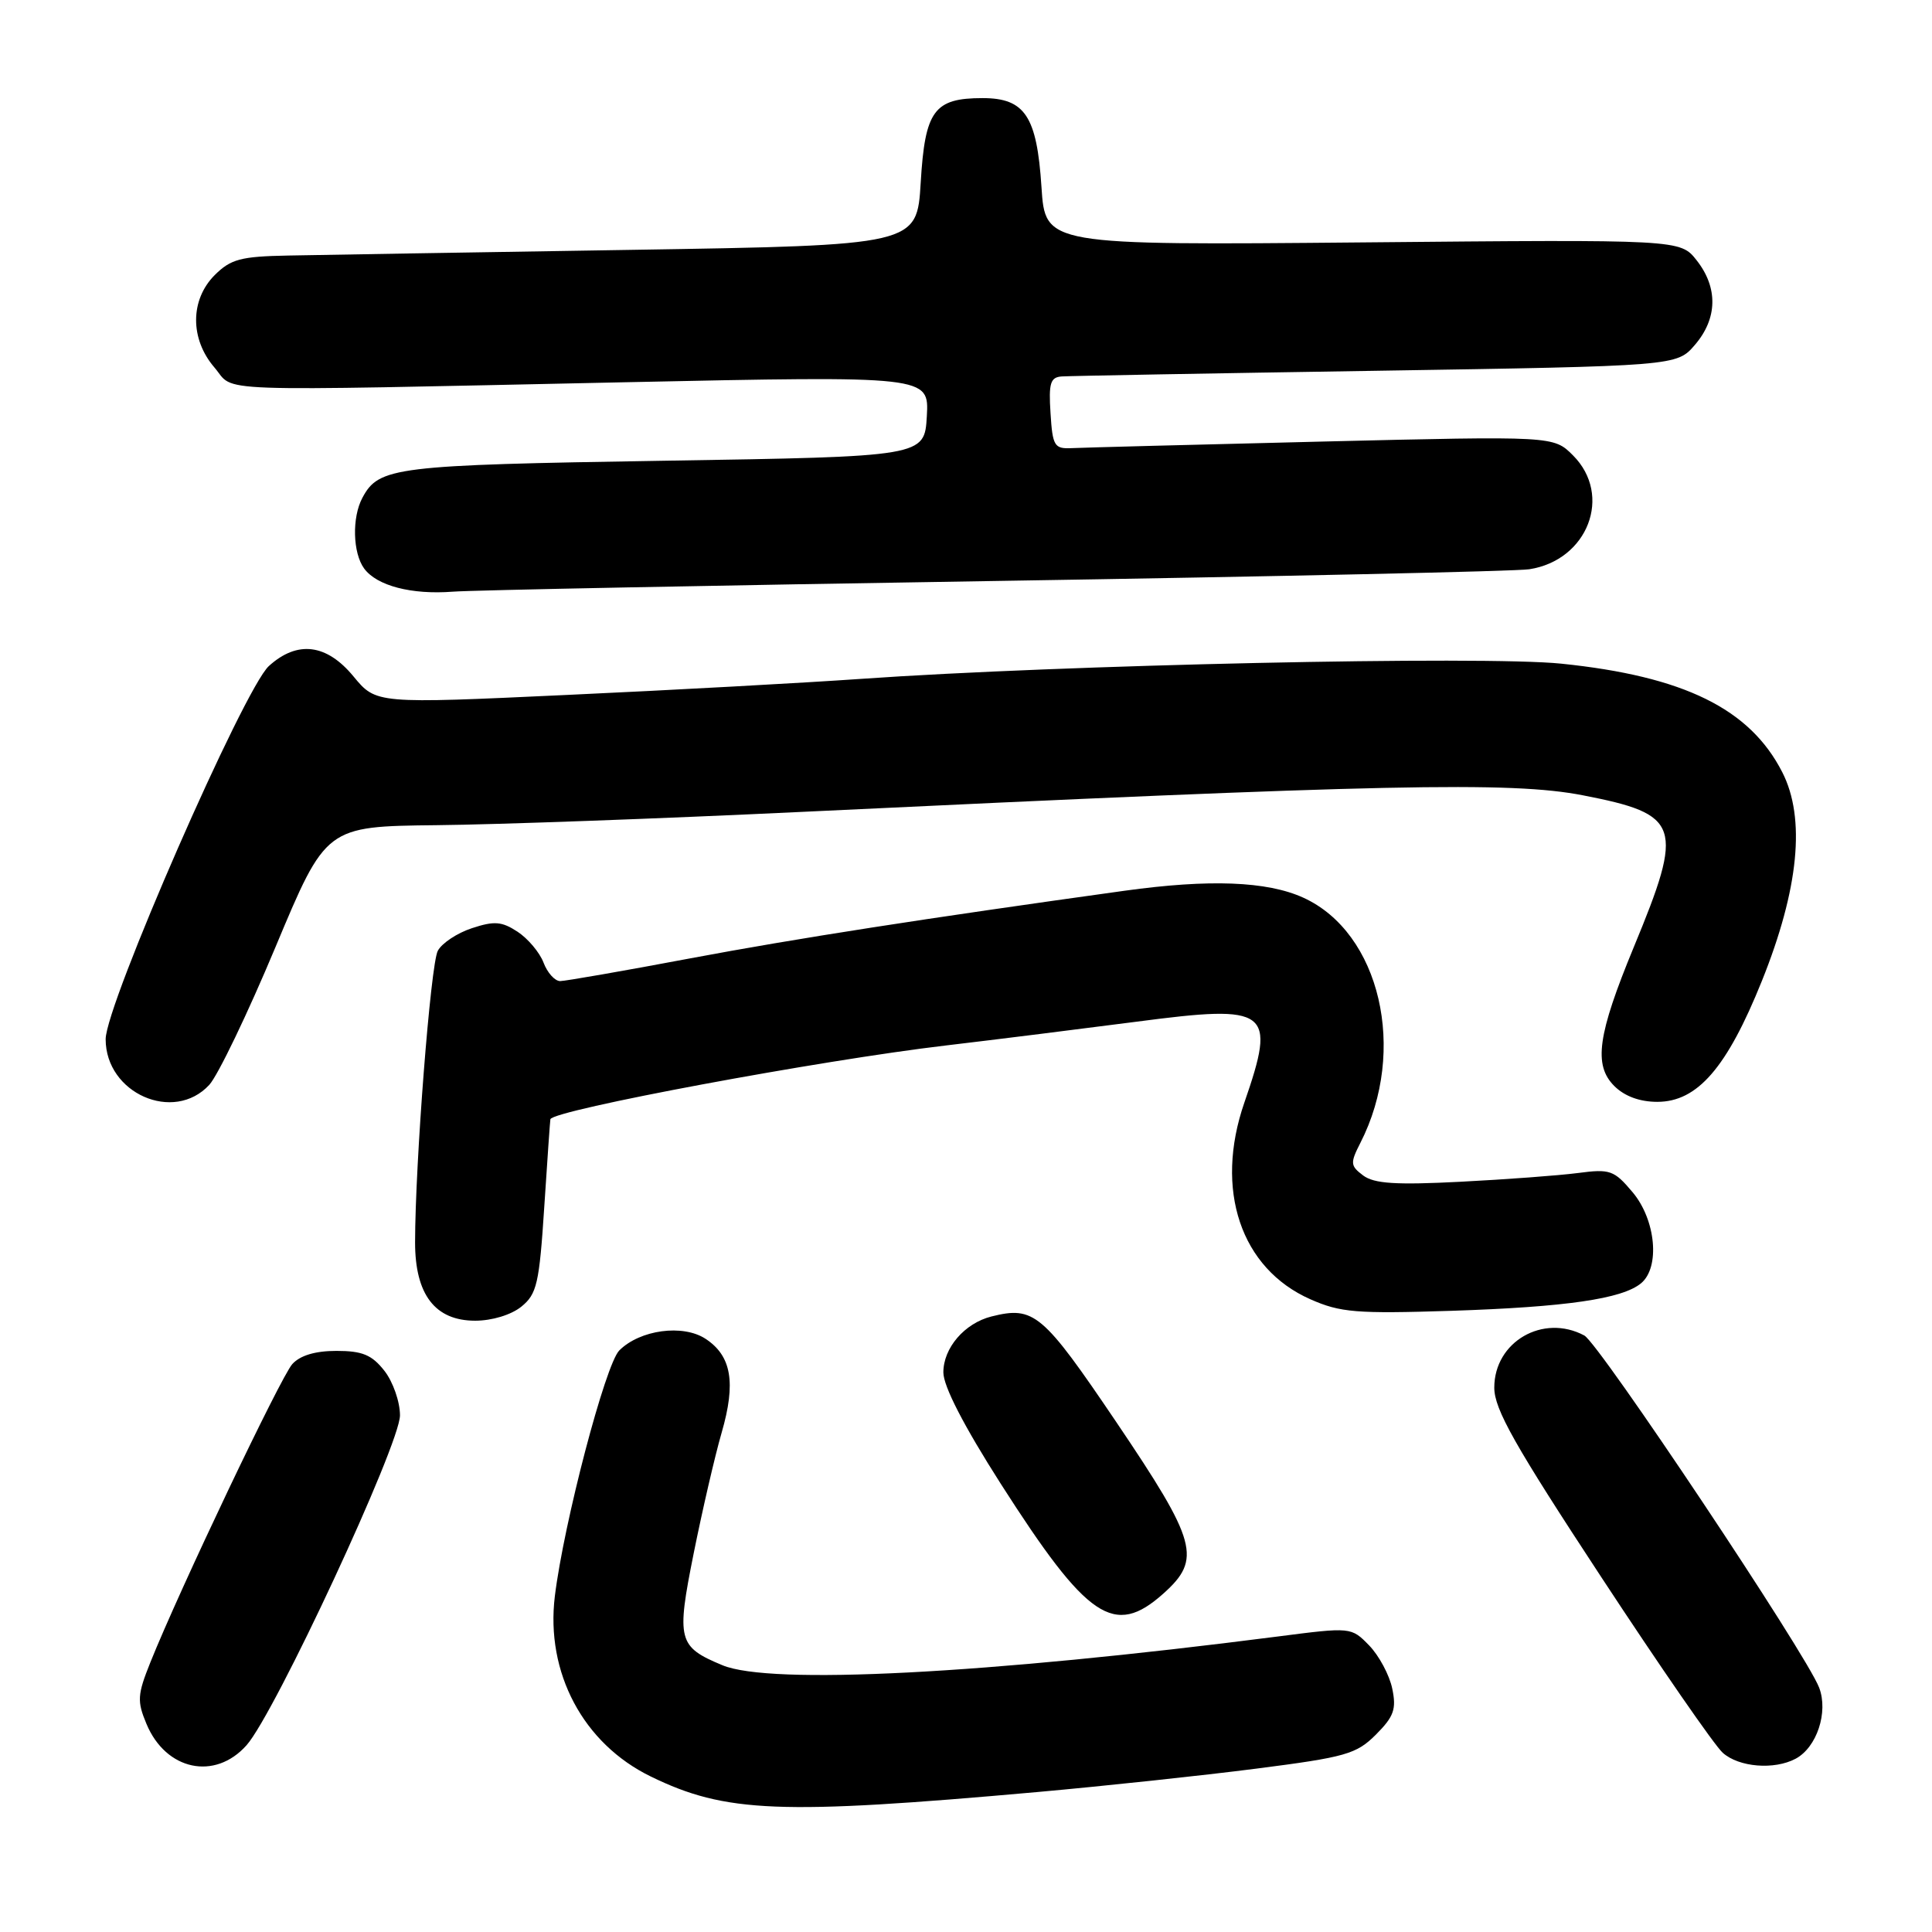 <?xml version="1.0" encoding="UTF-8" standalone="no"?>
<!DOCTYPE svg PUBLIC "-//W3C//DTD SVG 1.1//EN" "http://www.w3.org/Graphics/SVG/1.1/DTD/svg11.dtd" >
<svg xmlns="http://www.w3.org/2000/svg" xmlns:xlink="http://www.w3.org/1999/xlink" version="1.1" viewBox="0 0 256 256">
 <g >
 <path fill="currentColor"
d=" M 137.50 237.45 C 146.30 236.66 159.34 235.27 166.49 234.35 C 178.33 232.83 179.73 232.43 182.32 229.84 C 184.70 227.45 185.05 226.47 184.48 223.75 C 184.11 221.96 182.74 219.40 181.43 218.04 C 179.04 215.59 179.04 215.59 169.27 216.85 C 130.53 221.83 102.06 223.30 95.72 220.65 C 89.83 218.20 89.61 217.33 91.92 205.81 C 93.06 200.14 94.72 192.95 95.62 189.84 C 97.54 183.21 96.93 179.66 93.49 177.40 C 90.49 175.43 84.80 176.20 82.06 178.94 C 80.22 180.78 74.72 201.74 73.52 211.50 C 72.28 221.64 77.28 231.04 86.24 235.40 C 96.14 240.22 103.27 240.51 137.50 237.45 Z  M 32.67 231.25 C 36.43 227.02 53.00 191.39 53.00 187.54 C 53.00 185.74 52.07 183.08 50.93 181.63 C 49.27 179.52 48.01 179.00 44.58 179.00 C 41.78 179.00 39.77 179.60 38.73 180.75 C 37.20 182.45 23.79 210.63 19.92 220.28 C 18.20 224.57 18.15 225.42 19.41 228.43 C 21.98 234.59 28.48 235.97 32.67 231.25 Z  M 237.93 233.04 C 240.74 231.54 242.28 226.87 241.05 223.63 C 239.37 219.20 211.90 178.02 209.93 176.96 C 204.47 174.04 198.00 177.78 198.00 183.87 C 198.00 186.73 200.70 191.51 212.16 208.95 C 219.94 220.80 227.19 231.29 228.27 232.25 C 230.41 234.17 235.10 234.55 237.93 233.04 Z  M 154.15 211.16 C 159.26 206.59 158.64 204.32 147.92 188.44 C 138.15 173.99 137.02 173.03 131.37 174.44 C 127.81 175.34 125.00 178.60 125.00 181.85 C 125.00 183.68 127.70 188.92 132.60 196.60 C 144.10 214.59 147.63 216.98 154.15 211.16 Z  M 69.08 173.14 C 71.14 171.47 71.46 170.09 72.12 159.89 C 72.53 153.62 72.89 148.41 72.93 148.30 C 73.35 147.08 108.67 140.49 125.34 138.53 C 132.03 137.74 143.43 136.31 150.68 135.37 C 168.22 133.07 169.15 133.77 164.88 146.11 C 160.89 157.64 164.40 168.08 173.63 172.16 C 177.61 173.92 179.71 174.09 192.31 173.69 C 207.50 173.19 214.95 172.11 217.45 170.04 C 219.99 167.93 219.41 161.65 216.34 157.99 C 213.87 155.05 213.34 154.87 209.09 155.43 C 206.56 155.76 199.55 156.28 193.50 156.59 C 184.94 157.03 182.09 156.84 180.63 155.76 C 178.92 154.47 178.89 154.12 180.26 151.43 C 186.52 139.18 182.88 123.57 172.68 118.94 C 167.88 116.76 160.24 116.47 149.00 118.03 C 122.42 121.72 105.51 124.35 91.50 126.98 C 82.70 128.64 74.93 129.99 74.23 130.00 C 73.52 130.00 72.53 128.90 72.02 127.55 C 71.51 126.21 69.96 124.37 68.58 123.46 C 66.49 122.09 65.50 122.01 62.53 122.99 C 60.58 123.63 58.54 124.98 58.01 125.99 C 57.06 127.75 55.01 154.14 55.00 164.62 C 55.00 171.54 57.65 175.00 62.96 175.00 C 65.19 175.00 67.73 174.23 69.08 173.14 Z  M 27.73 143.75 C 28.87 142.51 32.82 134.30 36.50 125.50 C 43.19 109.50 43.19 109.50 57.85 109.34 C 65.91 109.26 87.57 108.47 106.00 107.59 C 183.70 103.88 200.17 103.53 209.73 105.38 C 222.70 107.90 223.18 109.33 216.48 125.51 C 211.69 137.11 211.12 141.12 213.90 143.90 C 215.26 145.26 217.28 146.00 219.60 146.00 C 224.92 146.00 228.83 141.48 233.45 130.00 C 238.36 117.79 239.28 108.42 236.16 102.32 C 231.87 93.91 223.12 89.61 206.89 87.94 C 196.50 86.87 140.56 88.09 114.00 89.96 C 106.58 90.48 89.10 91.44 75.17 92.08 C 49.84 93.26 49.84 93.26 46.84 89.63 C 43.28 85.31 39.40 84.83 35.63 88.25 C 32.32 91.26 14.00 133.13 14.00 137.70 C 14.00 144.87 23.02 148.85 27.73 143.75 Z  M 132.00 76.98 C 169.12 76.39 200.91 75.70 202.63 75.43 C 210.40 74.24 213.71 65.62 208.43 60.34 C 205.86 57.77 205.86 57.77 175.18 58.51 C 158.31 58.92 143.38 59.31 142.00 59.38 C 139.71 59.49 139.47 59.11 139.20 54.75 C 138.94 50.76 139.18 49.98 140.70 49.88 C 141.69 49.81 160.43 49.47 182.34 49.13 C 222.18 48.50 222.18 48.50 224.59 45.69 C 227.58 42.21 227.67 38.12 224.82 34.50 C 222.64 31.73 222.64 31.73 180.57 32.12 C 138.50 32.50 138.50 32.50 138.00 24.77 C 137.39 15.40 135.81 13.00 130.20 13.00 C 123.77 13.00 122.57 14.64 122.00 24.17 C 121.50 32.50 121.50 32.50 83.50 33.11 C 62.60 33.44 42.22 33.78 38.20 33.86 C 31.90 33.98 30.58 34.33 28.45 36.45 C 25.18 39.73 25.16 44.91 28.41 48.69 C 31.27 52.02 26.39 51.84 82.81 50.65 C 123.11 49.80 123.11 49.80 122.81 55.15 C 122.50 60.50 122.50 60.50 88.00 61.05 C 52.26 61.62 50.21 61.87 48.02 65.96 C 46.62 68.57 46.74 73.26 48.25 75.33 C 49.93 77.62 54.52 78.82 60.00 78.40 C 62.48 78.20 94.88 77.57 132.00 76.98 Z "/>
</g>
</svg>